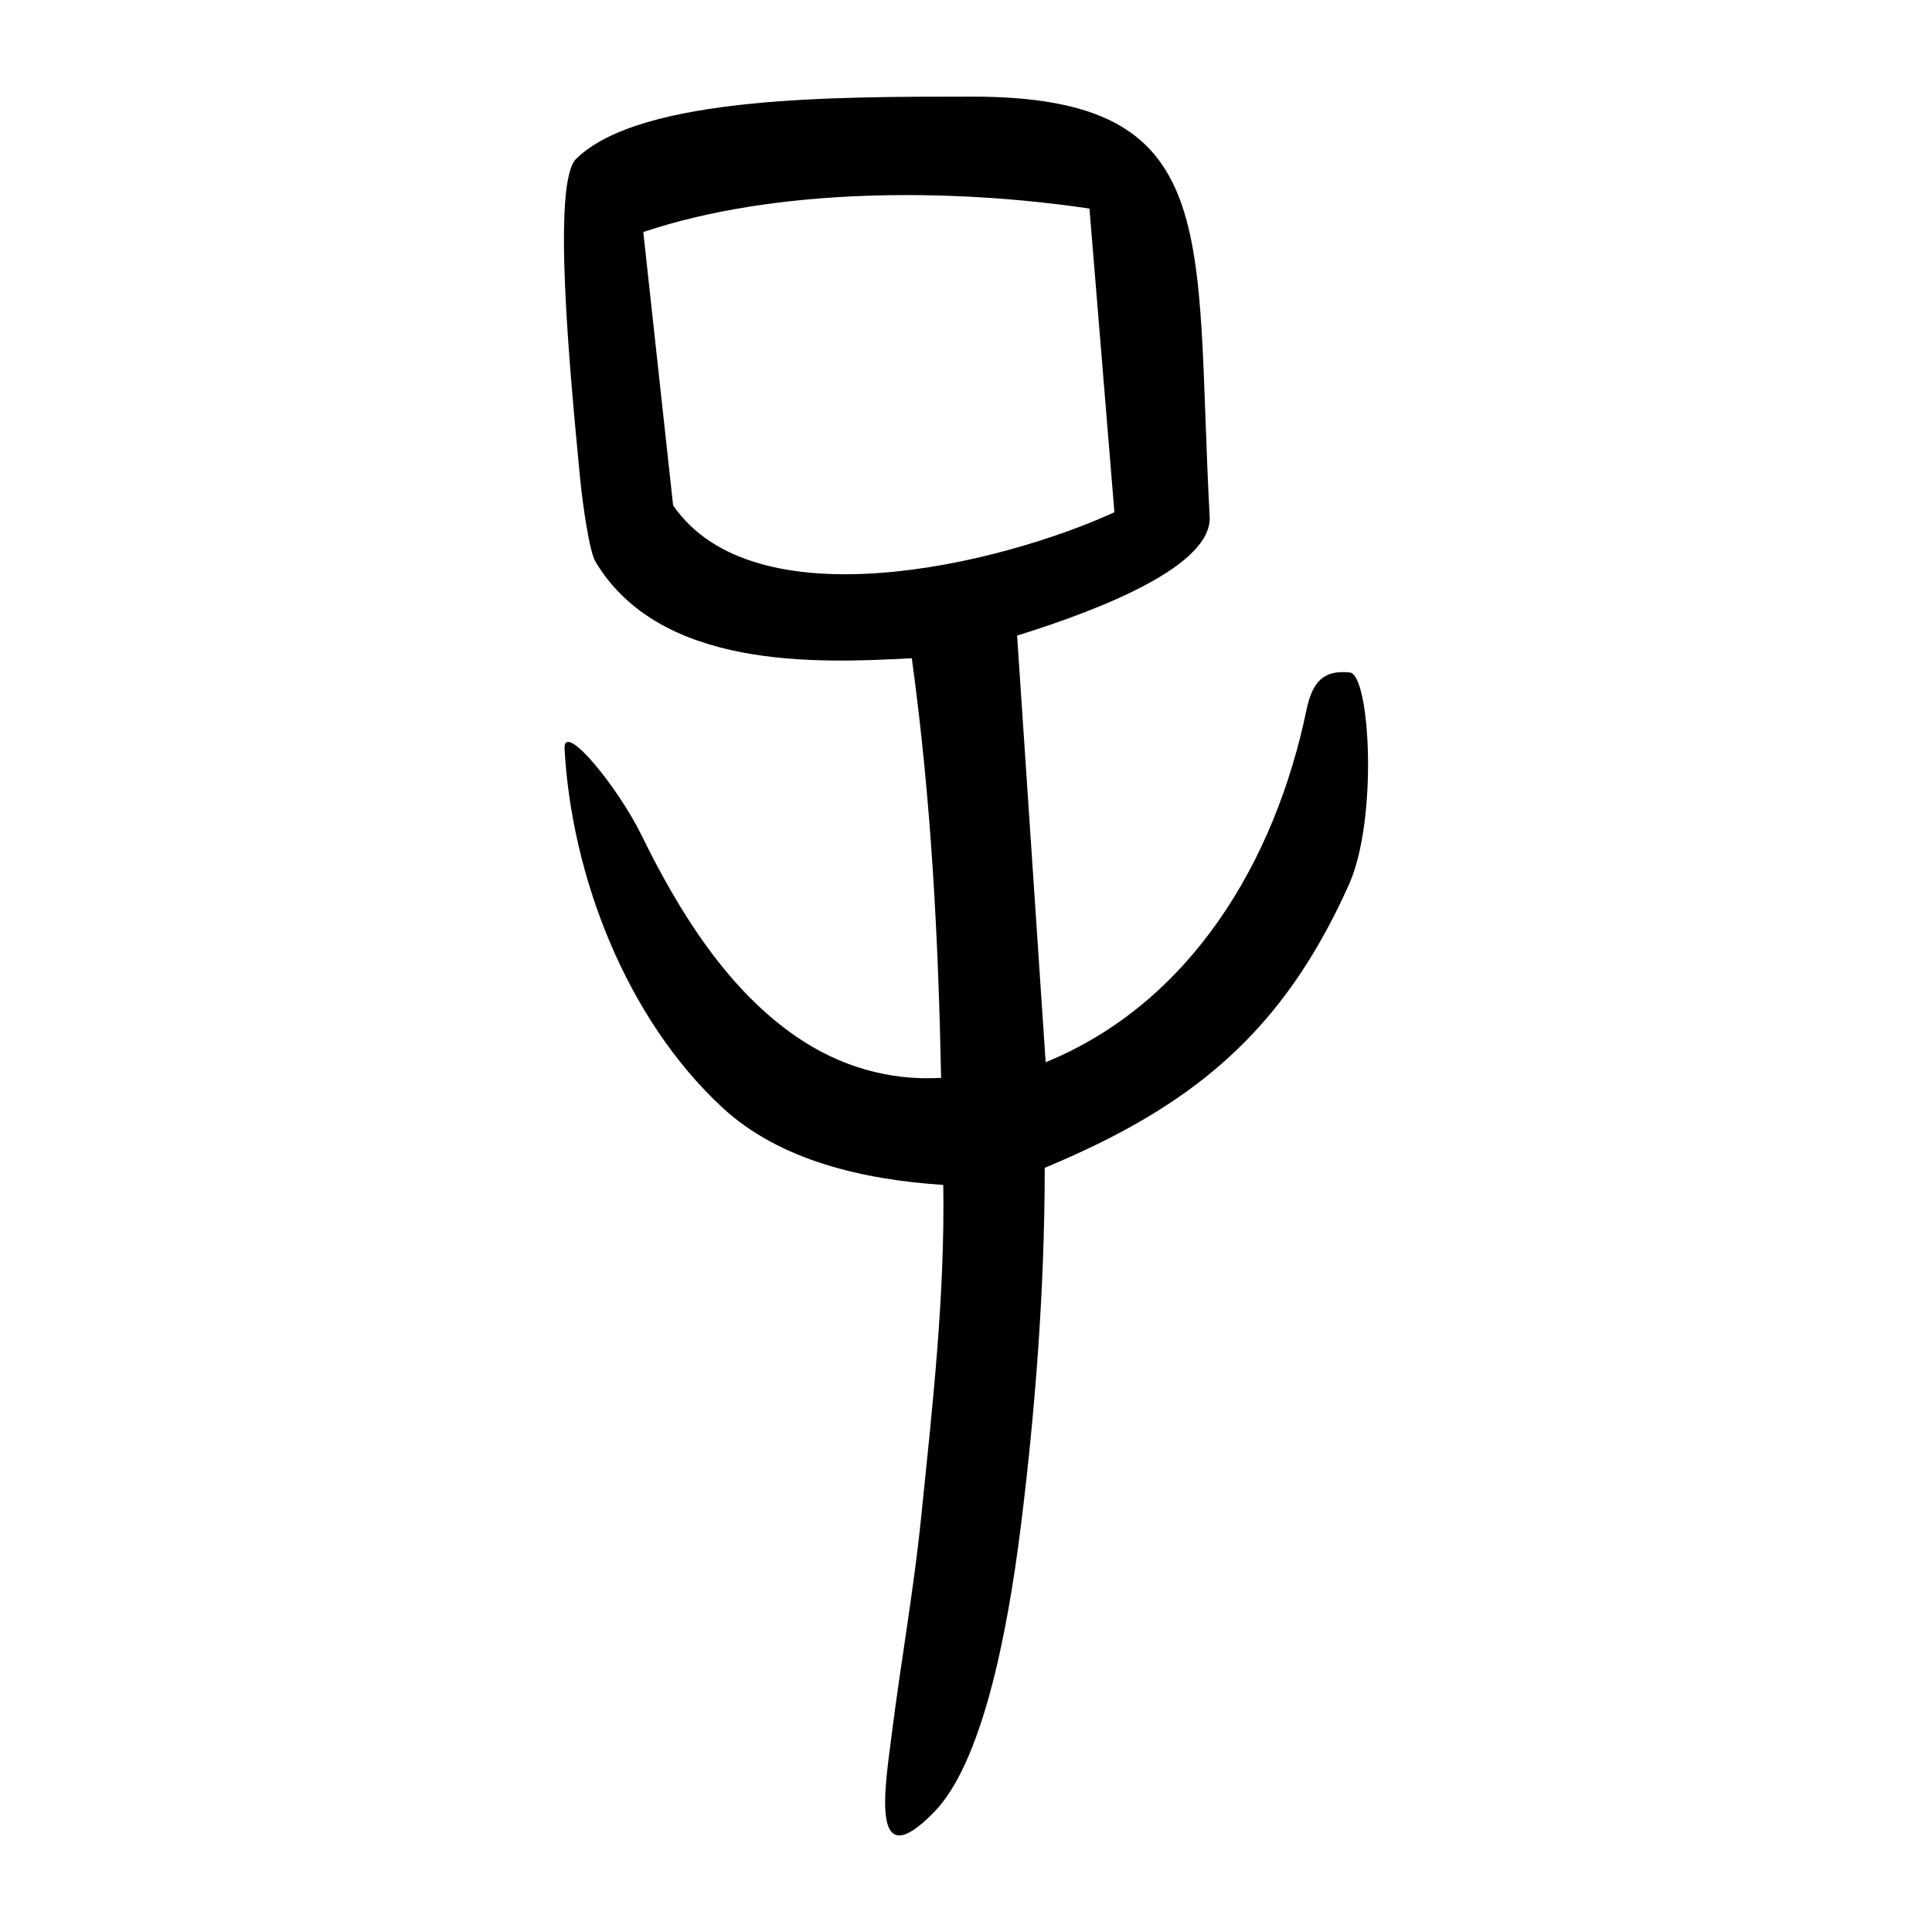 <?xml version="1.0" encoding="UTF-8" standalone="no"?>
<svg
   xmlns:dc="http://purl.org/dc/elements/1.1/"
   xmlns:cc="http://creativecommons.org/ns#"
   xmlns:rdf="http://www.w3.org/1999/02/22-rdf-syntax-ns#"
   xmlns:svg="http://www.w3.org/2000/svg"
   xmlns="http://www.w3.org/2000/svg"
   version="1.1"
   id="svg10"
   width="300"
   height="300"
   viewBox="0 0 300 300">
  <defs
     id="defs14" />
  <path
     style="fill:#000000;stroke-width:0.7"
     d="m 138.462,269.341 c 1.467,-11.602 3.394,-22.246 4.545,-33.475 1.79,-17.466 3.734,-34.676 3.464,-51.872 -12.456,-0.815 -25.415,-3.784 -34.304,-12.016 -14.919,-13.818 -23.449,-35.946 -24.514,-55.861 0.046,-4.056 8.393,6.287 11.926,13.505 5.775,11.798 13.359,24.136 24.388,31.562 6.364,4.285 13.856,6.658 22.169,6.19 -0.433,-21.672 -1.523,-43.13 -4.554,-65.167 -14.852,0.815 -39.095,1.761 -49.121,-14.995 -0.954,-1.594 -2.003,-8.927 -2.437,-13.469 -1.556,-16.285 -4.335,-45.375 -0.566,-49.073 10.054,-9.863 40.871,-9.642 61.299,-9.669 39.518,-0.052 34.693,20.993 37.079,65.218 0.408,7.562 -16.534,14.328 -29.902,18.472 l 4.434,66.253 c 22.553,-9.227 35.624,-31.224 40.497,-54.687 0.912,-4.393 2.648,-6.276 6.738,-5.834 3.152,0.34 4.39,22.81 -0.131,32.914 -10.388,23.216 -24.571,34.555 -47.247,44.002 -4.8e-4,19.421 -1.581,38.473 -3.681,55.417 -2.206,17.804 -6.212,37.134 -13.483,44.611 -10.038,10.321 -7.642,-3.776 -6.599,-12.023 z M 173.045,79.543 169.171,32.387 C 147.628,29.192 120.519,29.101 99.89,36.031 l 4.629,42.436 c 12.583,18.36 50.674,9.244 68.526,1.076 z"
     id="path20" />
</svg>
